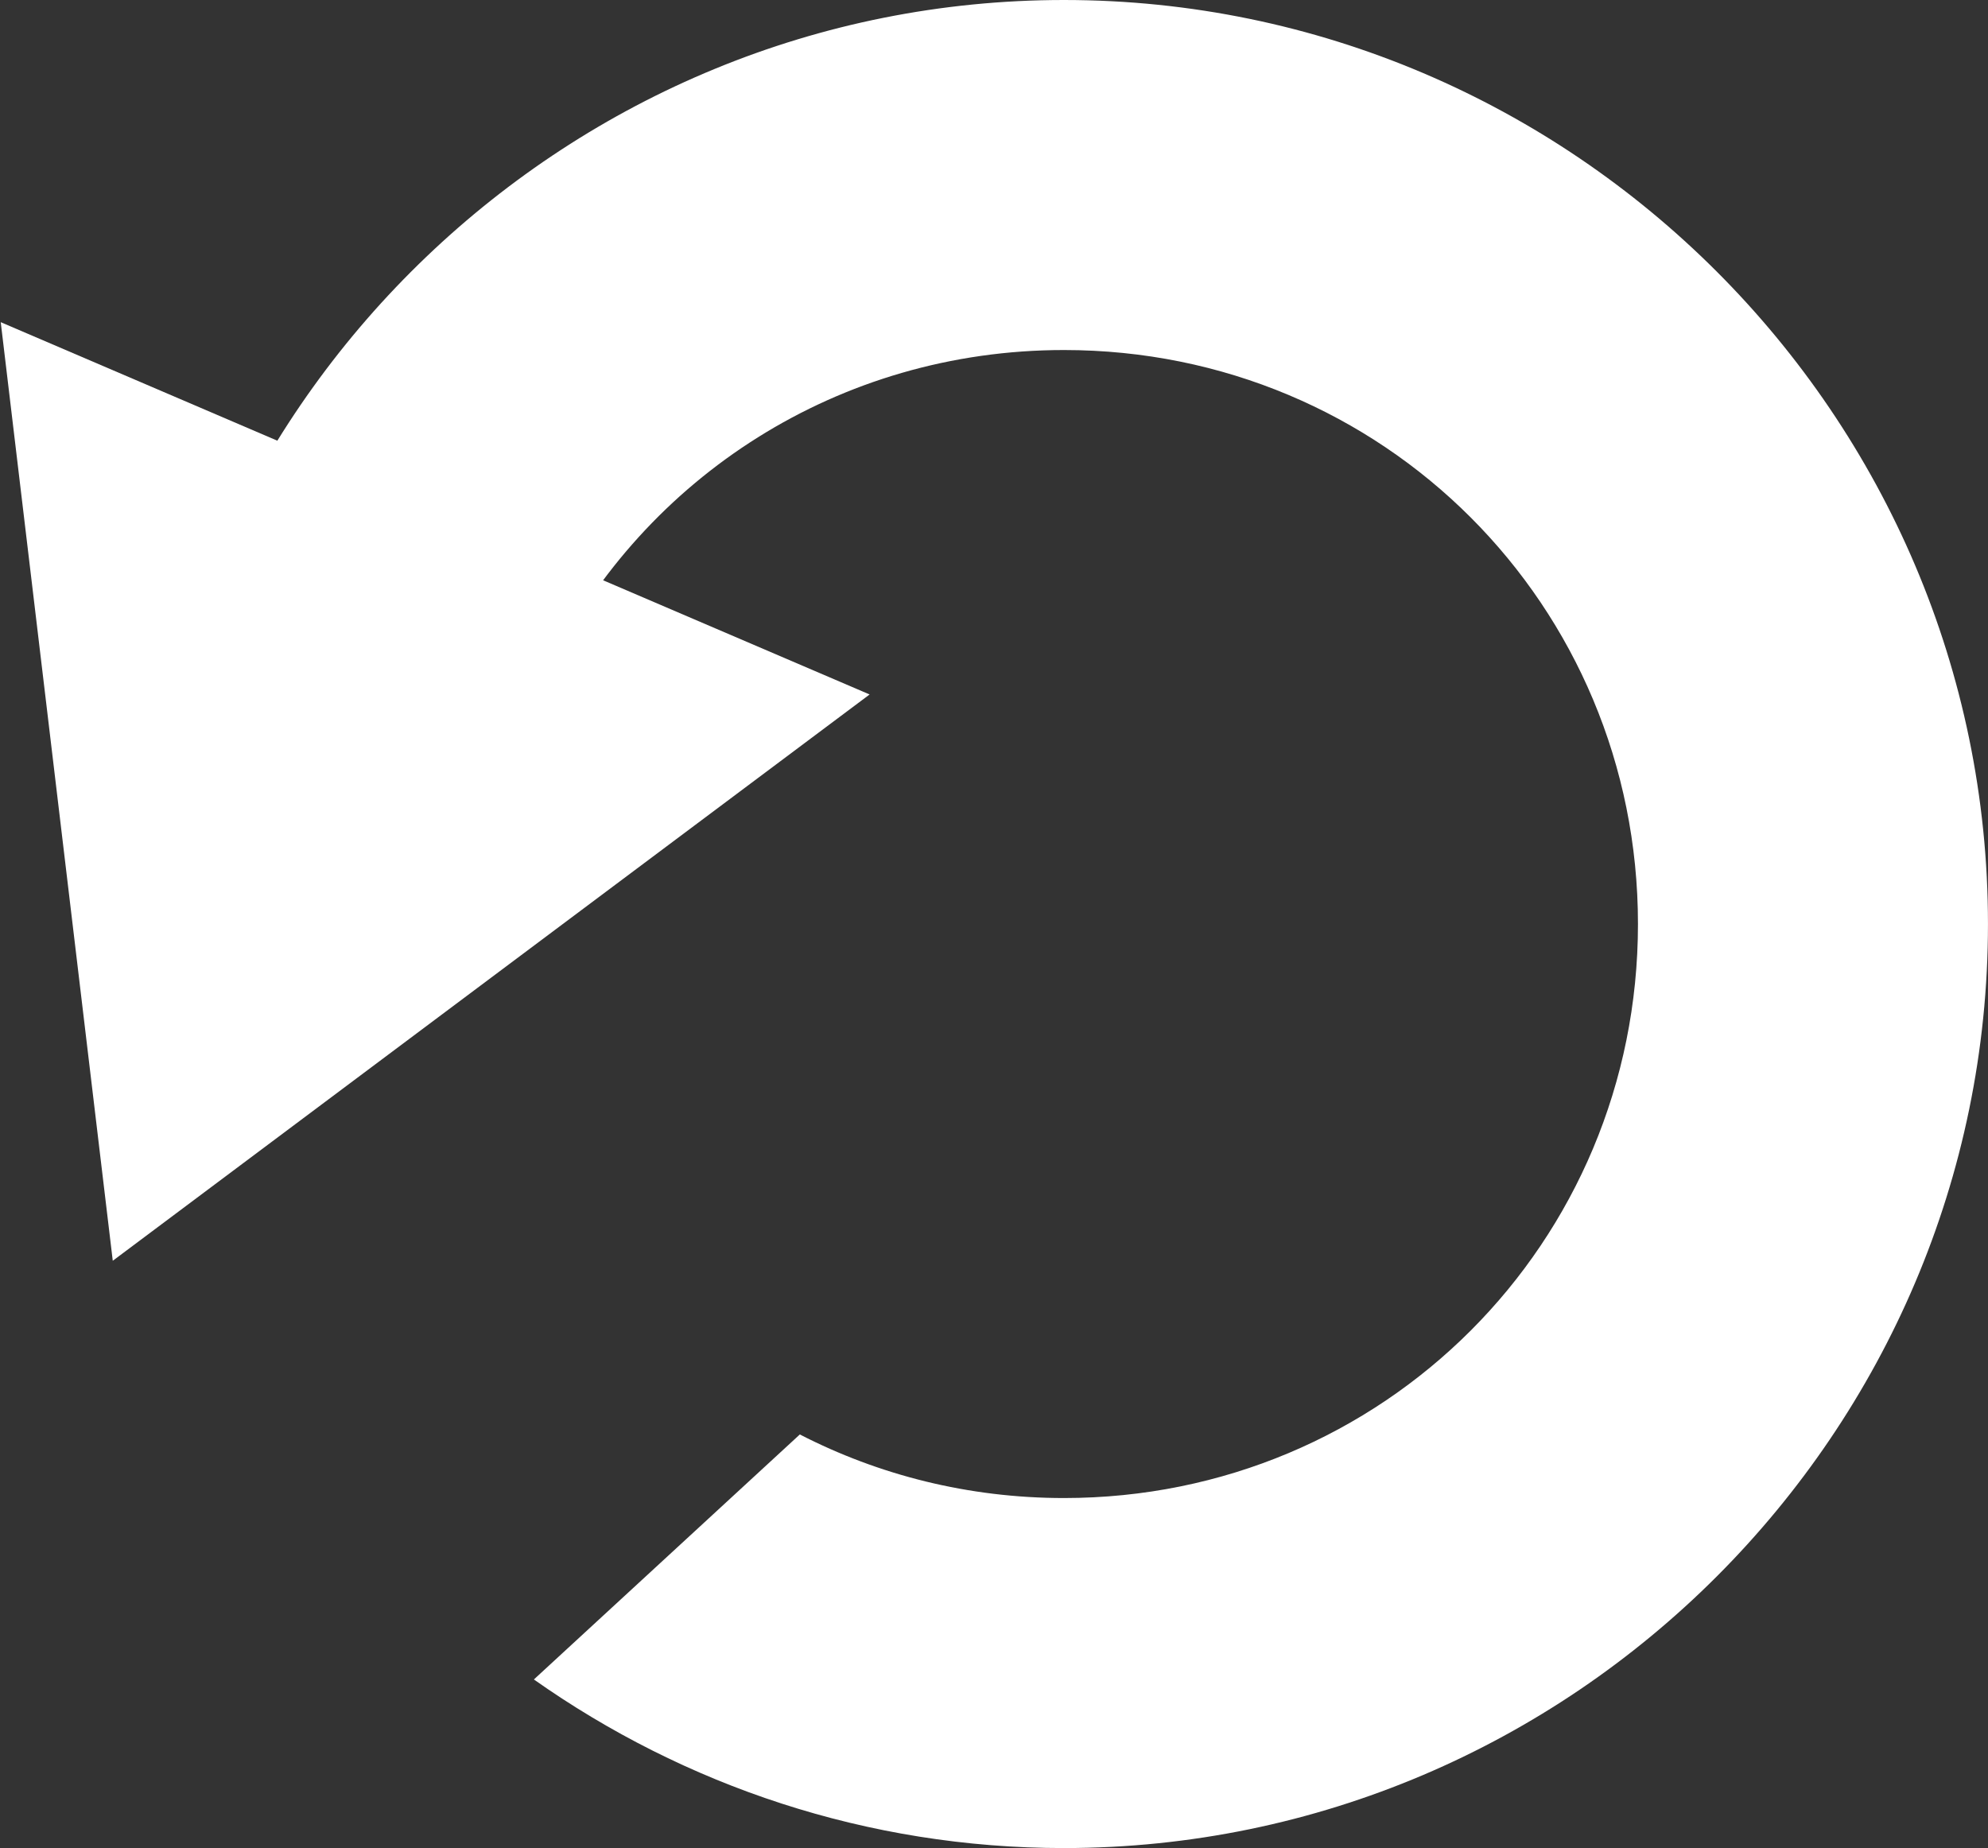 <?xml version="1.0" encoding="UTF-8" standalone="no"?>
<!-- Created with Inkscape (http://www.inkscape.org/) -->

<svg
   width="75.133mm"
   height="69.846mm"
   viewBox="0 0 75.133 69.846"
   version="1.1"
   id="svg1"
   inkscape:version="1.3.2 (091e20e, 2023-11-25, custom)"
   sodipodi:docname="Arrow reverse.svg"
   inkscape:export-filename="Arrow reverse.png"
   inkscape:export-xdpi="94.623001"
   inkscape:export-ydpi="94.623001"
   xmlns:inkscape="http://www.inkscape.org/namespaces/inkscape"
   xmlns:sodipodi="http://sodipodi.sourceforge.net/DTD/sodipodi-0.dtd"
   xmlns="http://www.w3.org/2000/svg"
   xmlns:svg="http://www.w3.org/2000/svg">
  <rect x="0" y="0" width="75.133" height="69.846" fill="#333333" stroke="none"/>
  <sodipodi:namedview
     id="namedview1"
     pagecolor="#ffffff"
     bordercolor="#000000"
     borderopacity="0.25"
     inkscape:showpageshadow="2"
     inkscape:pageopacity="0.0"
     inkscape:pagecheckerboard="0"
     inkscape:deskcolor="#d1d1d1"
     inkscape:document-units="mm"
     inkscape:zoom="0.83651094"
     inkscape:cx="-4.1840457"
     inkscape:cy="108.18747"
     inkscape:window-width="1920"
     inkscape:window-height="1177"
     inkscape:window-x="-8"
     inkscape:window-y="-8"
     inkscape:window-maximized="1"
     inkscape:current-layer="layer1" />
  <defs
     id="defs1" />
  <g
     inkscape:label="Calque 1"
     inkscape:groupmode="layer"
     id="layer1"
     transform="translate(-60.846,-111.679)">
    <g
       id="g5"
       style="fill:#ffffff">
      <path
         id="path2"
         style="color:#000000;fill:#ffffff;-inkscape-stroke:none"
         d="m 101.057,111.679 c -18.654,0 -34.01,14.819 -34.882,33.267 l 12.413,-11.436 3.07,3.318 c 3.551,-7.093 10.866,-11.92 19.399,-11.92 12.059,0 21.693,9.634 21.693,21.693 0,12.059 -9.634,21.695 -21.693,21.695 -3.611,0 -7.001,-0.869 -9.983,-2.403 l -10.051,9.26 c 5.682,4.006 12.593,6.372 20.034,6.372 19.209,0 34.921,-15.715 34.921,-34.924 0,-19.209 -15.712,-34.922 -34.921,-34.922 z" />
      <path
         sodipodi:type="star"
         style="fill:#ffffff;fill-opacity:1;stroke:none;stroke-width:10.583;stroke-dasharray:none;stroke-opacity:1"
         id="path3"
         inkscape:flatsided="false"
         sodipodi:sides="3"
         sodipodi:cx="59.779556"
         sodipodi:cy="95.362617"
         sodipodi:r1="25.684645"
         sodipodi:r2="12.842322"
         sodipodi:arg1="0.93837851"
         sodipodi:arg2="1.9855761"
         inkscape:rounded="-3.469447e-18"
         inkscape:randomized="0"
         d="M 74.962,116.08 54.604,107.116 34.247,98.152 52.189,85.004 70.13,71.856 72.546,93.968 Z"
         inkscape:transform-center-x="0.059096207"
         inkscape:transform-center-y="2.0880731"
         transform="matrix(-0.803,0.008,-0.008,-0.803,121.997,216.468)" />
    </g>
  </g>
</svg>
